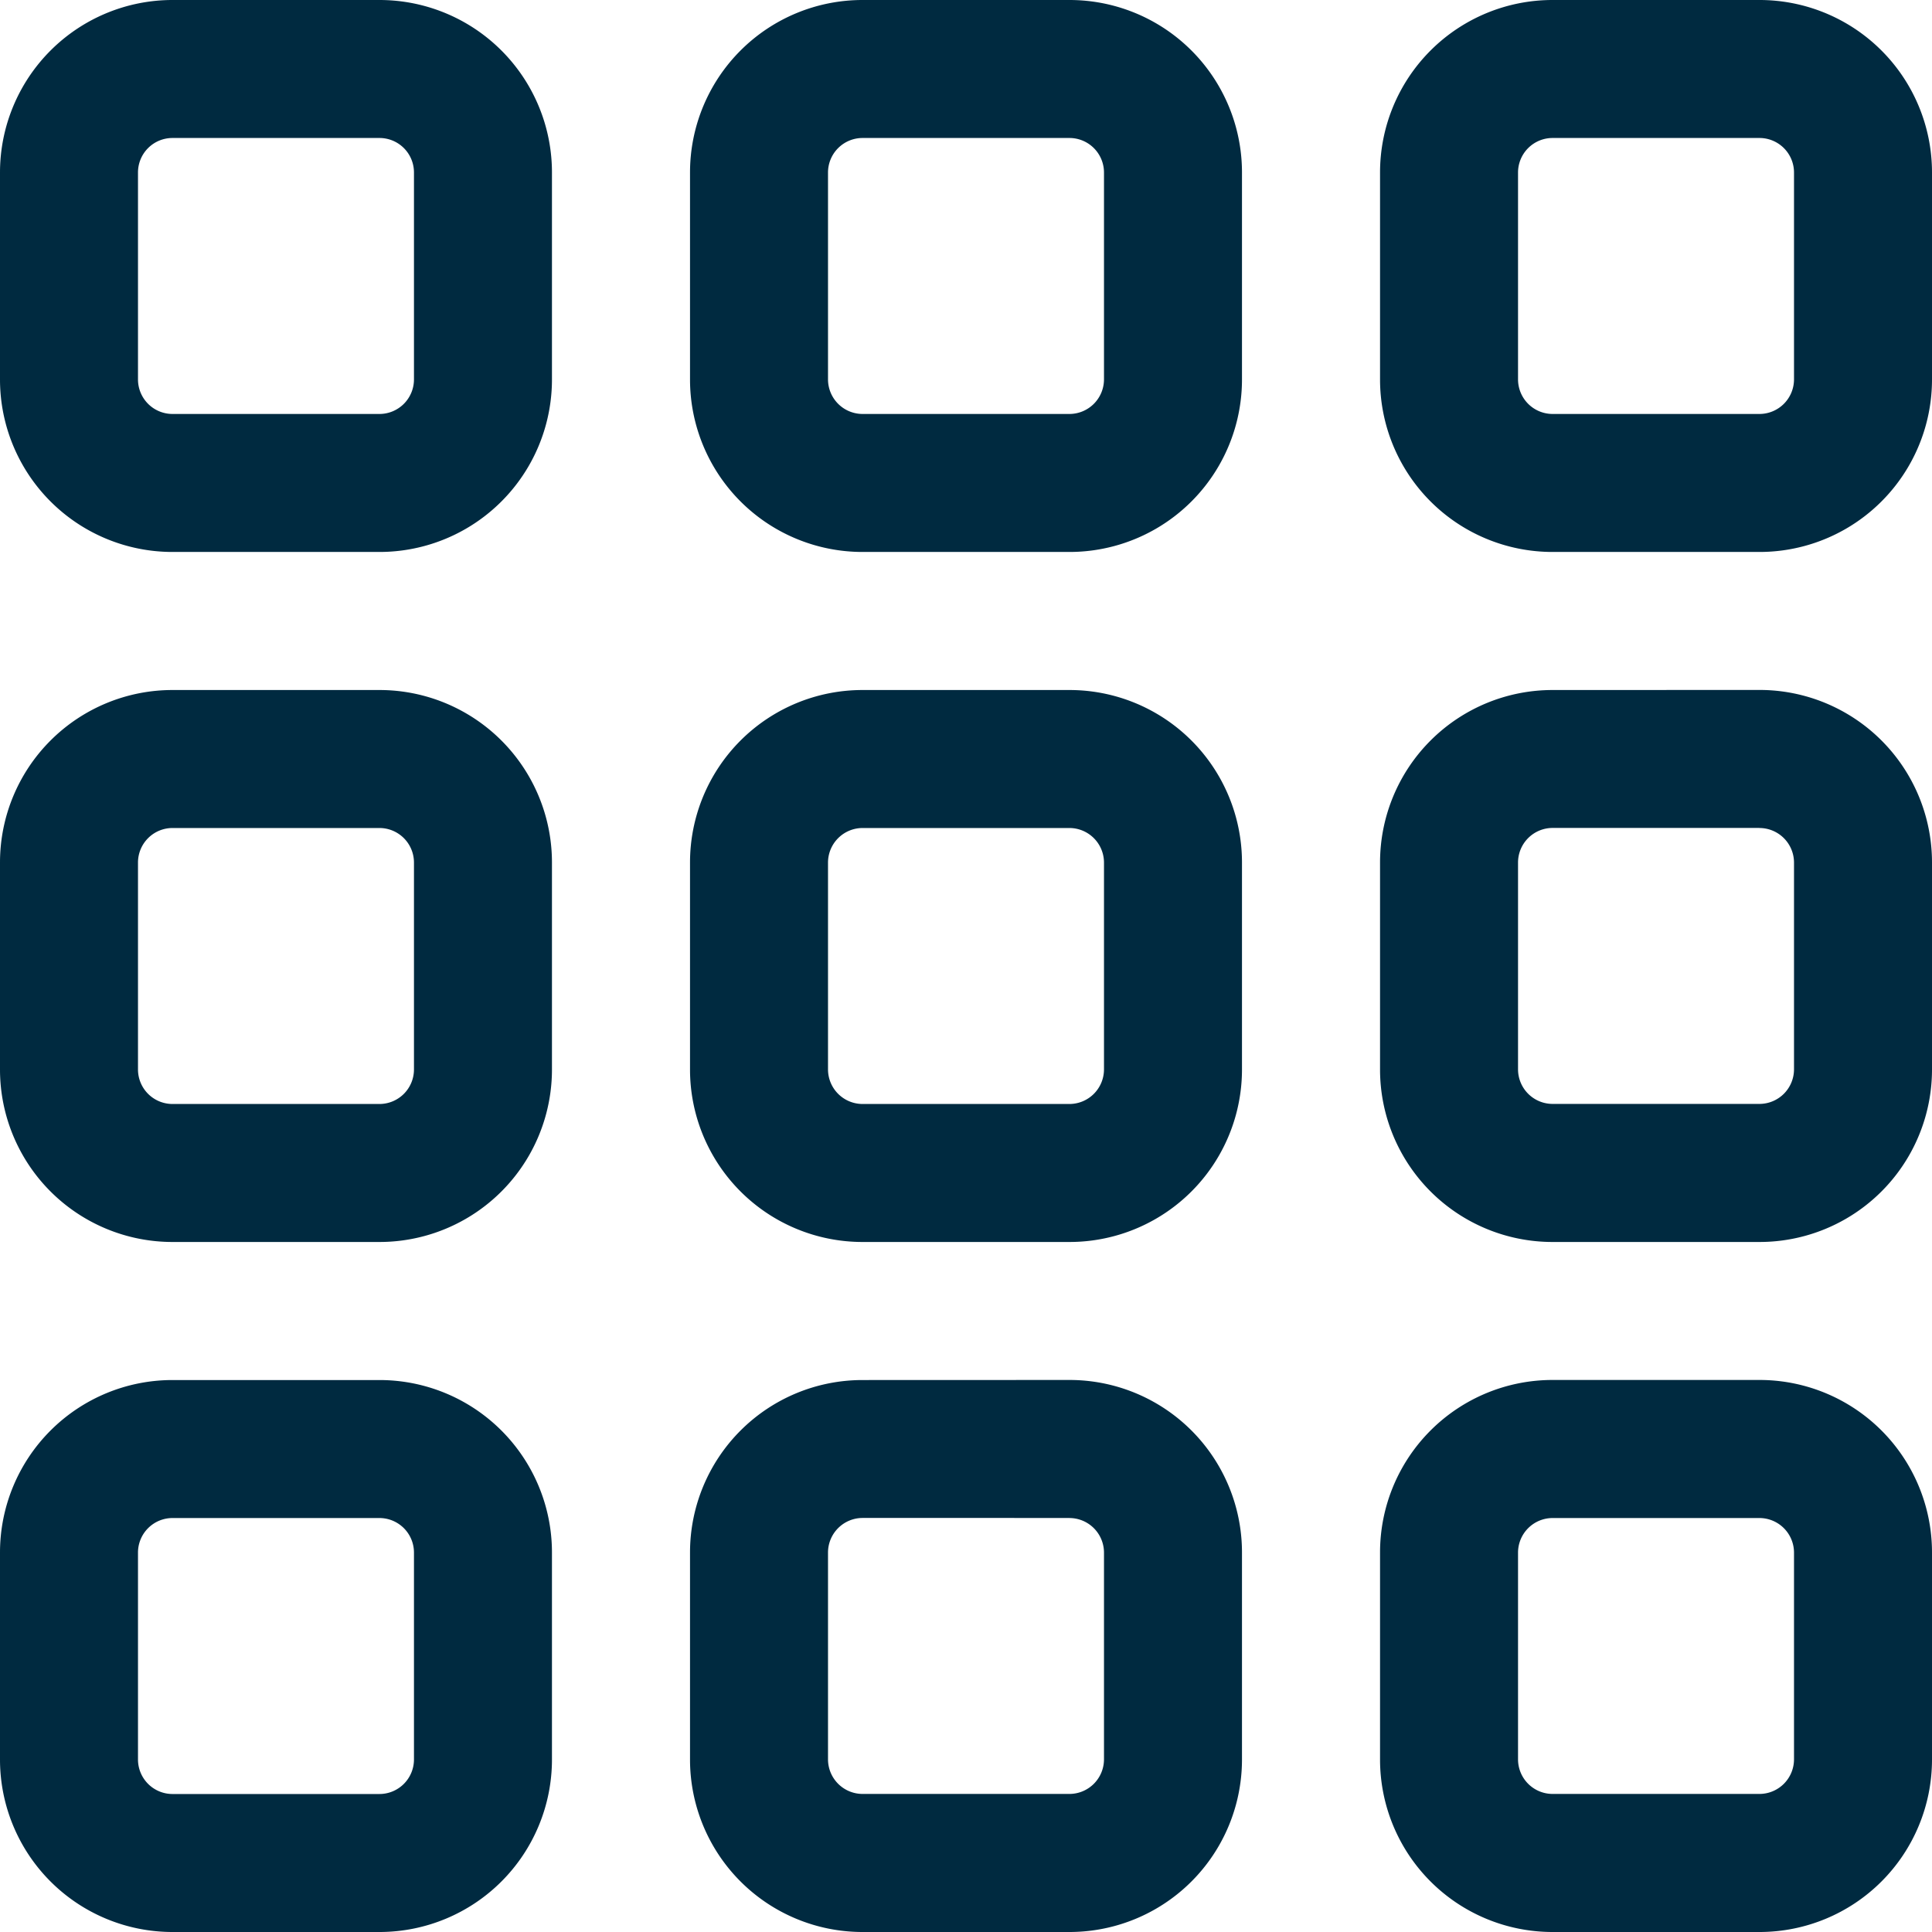 <svg id="list-light" xmlns="http://www.w3.org/2000/svg" width="26" height="26" viewBox="0 0 26 26">
  <path id="grid-light" d="M5.107,32a2.321,2.321,0,0,1,2.321,2.321v2.786a2.321,2.321,0,0,1-2.321,2.321H2.321A2.321,2.321,0,0,1,0,37.107V34.321A2.322,2.322,0,0,1,2.321,32Zm0,1.857H2.321a.464.464,0,0,0-.464.464v2.786a.465.465,0,0,0,.464.464H5.107a.465.465,0,0,0,.464-.464V34.321A.464.464,0,0,0,5.107,33.857Zm0,7.429a2.321,2.321,0,0,1,2.321,2.321v2.786a2.321,2.321,0,0,1-2.321,2.321H2.321A2.321,2.321,0,0,1,0,46.393V43.607a2.321,2.321,0,0,1,2.321-2.321Zm0,1.857H2.321a.465.465,0,0,0-.464.464v2.786a.465.465,0,0,0,.464.464H5.107a.465.465,0,0,0,.464-.464V43.607A.465.465,0,0,0,5.107,43.143ZM0,52.893a2.321,2.321,0,0,1,2.321-2.321H5.107a2.321,2.321,0,0,1,2.321,2.321v2.786A2.321,2.321,0,0,1,5.107,58H2.321A2.321,2.321,0,0,1,0,55.679Zm1.857,0v2.786a.465.465,0,0,0,.464.464H5.107a.465.465,0,0,0,.464-.464V52.893a.465.465,0,0,0-.464-.464H2.321A.465.465,0,0,0,1.857,52.893ZM14.393,32a2.321,2.321,0,0,1,2.321,2.321v2.786a2.321,2.321,0,0,1-2.321,2.321H11.607a2.321,2.321,0,0,1-2.321-2.321V34.321A2.321,2.321,0,0,1,11.607,32Zm0,1.857H11.607a.465.465,0,0,0-.464.464v2.786a.466.466,0,0,0,.464.464h2.786a.466.466,0,0,0,.464-.464V34.321A.465.465,0,0,0,14.393,33.857Zm-5.107,9.75a2.321,2.321,0,0,1,2.321-2.321h2.786a2.321,2.321,0,0,1,2.321,2.321v2.786a2.321,2.321,0,0,1-2.321,2.321H11.607a2.321,2.321,0,0,1-2.321-2.321Zm1.857,0v2.786a.466.466,0,0,0,.464.464h2.786a.466.466,0,0,0,.464-.464V43.607a.466.466,0,0,0-.464-.464H11.607A.466.466,0,0,0,11.143,43.607Zm3.25,6.964a2.321,2.321,0,0,1,2.321,2.321v2.786A2.321,2.321,0,0,1,14.393,58H11.607a2.321,2.321,0,0,1-2.321-2.321V52.893a2.321,2.321,0,0,1,2.321-2.321Zm0,1.857H11.607a.466.466,0,0,0-.464.464v2.786a.466.466,0,0,0,.464.464h2.786a.466.466,0,0,0,.464-.464V52.893A.466.466,0,0,0,14.393,52.429Zm4.179-18.107A2.321,2.321,0,0,1,20.893,32h2.786A2.321,2.321,0,0,1,26,34.321v2.786a2.321,2.321,0,0,1-2.321,2.321H20.893a2.321,2.321,0,0,1-2.321-2.321Zm1.857,0v2.786a.466.466,0,0,0,.464.464h2.786a.466.466,0,0,0,.464-.464V34.321a.465.465,0,0,0-.464-.464H20.893A.465.465,0,0,0,20.429,34.321Zm3.25,6.964A2.321,2.321,0,0,1,26,43.607v2.786a2.321,2.321,0,0,1-2.321,2.321H20.893a2.321,2.321,0,0,1-2.321-2.321V43.607a2.321,2.321,0,0,1,2.321-2.321Zm0,1.857H20.893a.466.466,0,0,0-.464.464v2.786a.466.466,0,0,0,.464.464h2.786a.466.466,0,0,0,.464-.464V43.607A.466.466,0,0,0,23.679,43.143Zm-5.107,9.75a2.321,2.321,0,0,1,2.321-2.321h2.786A2.321,2.321,0,0,1,26,52.893v2.786A2.321,2.321,0,0,1,23.679,58H20.893a2.321,2.321,0,0,1-2.321-2.321Zm1.857,0v2.786a.466.466,0,0,0,.464.464h2.786a.466.466,0,0,0,.464-.464V52.893a.466.466,0,0,0-.464-.464H20.893A.466.466,0,0,0,20.429,52.893Z" transform="translate(0 -32)" fill="#002a40"/>
</svg>
